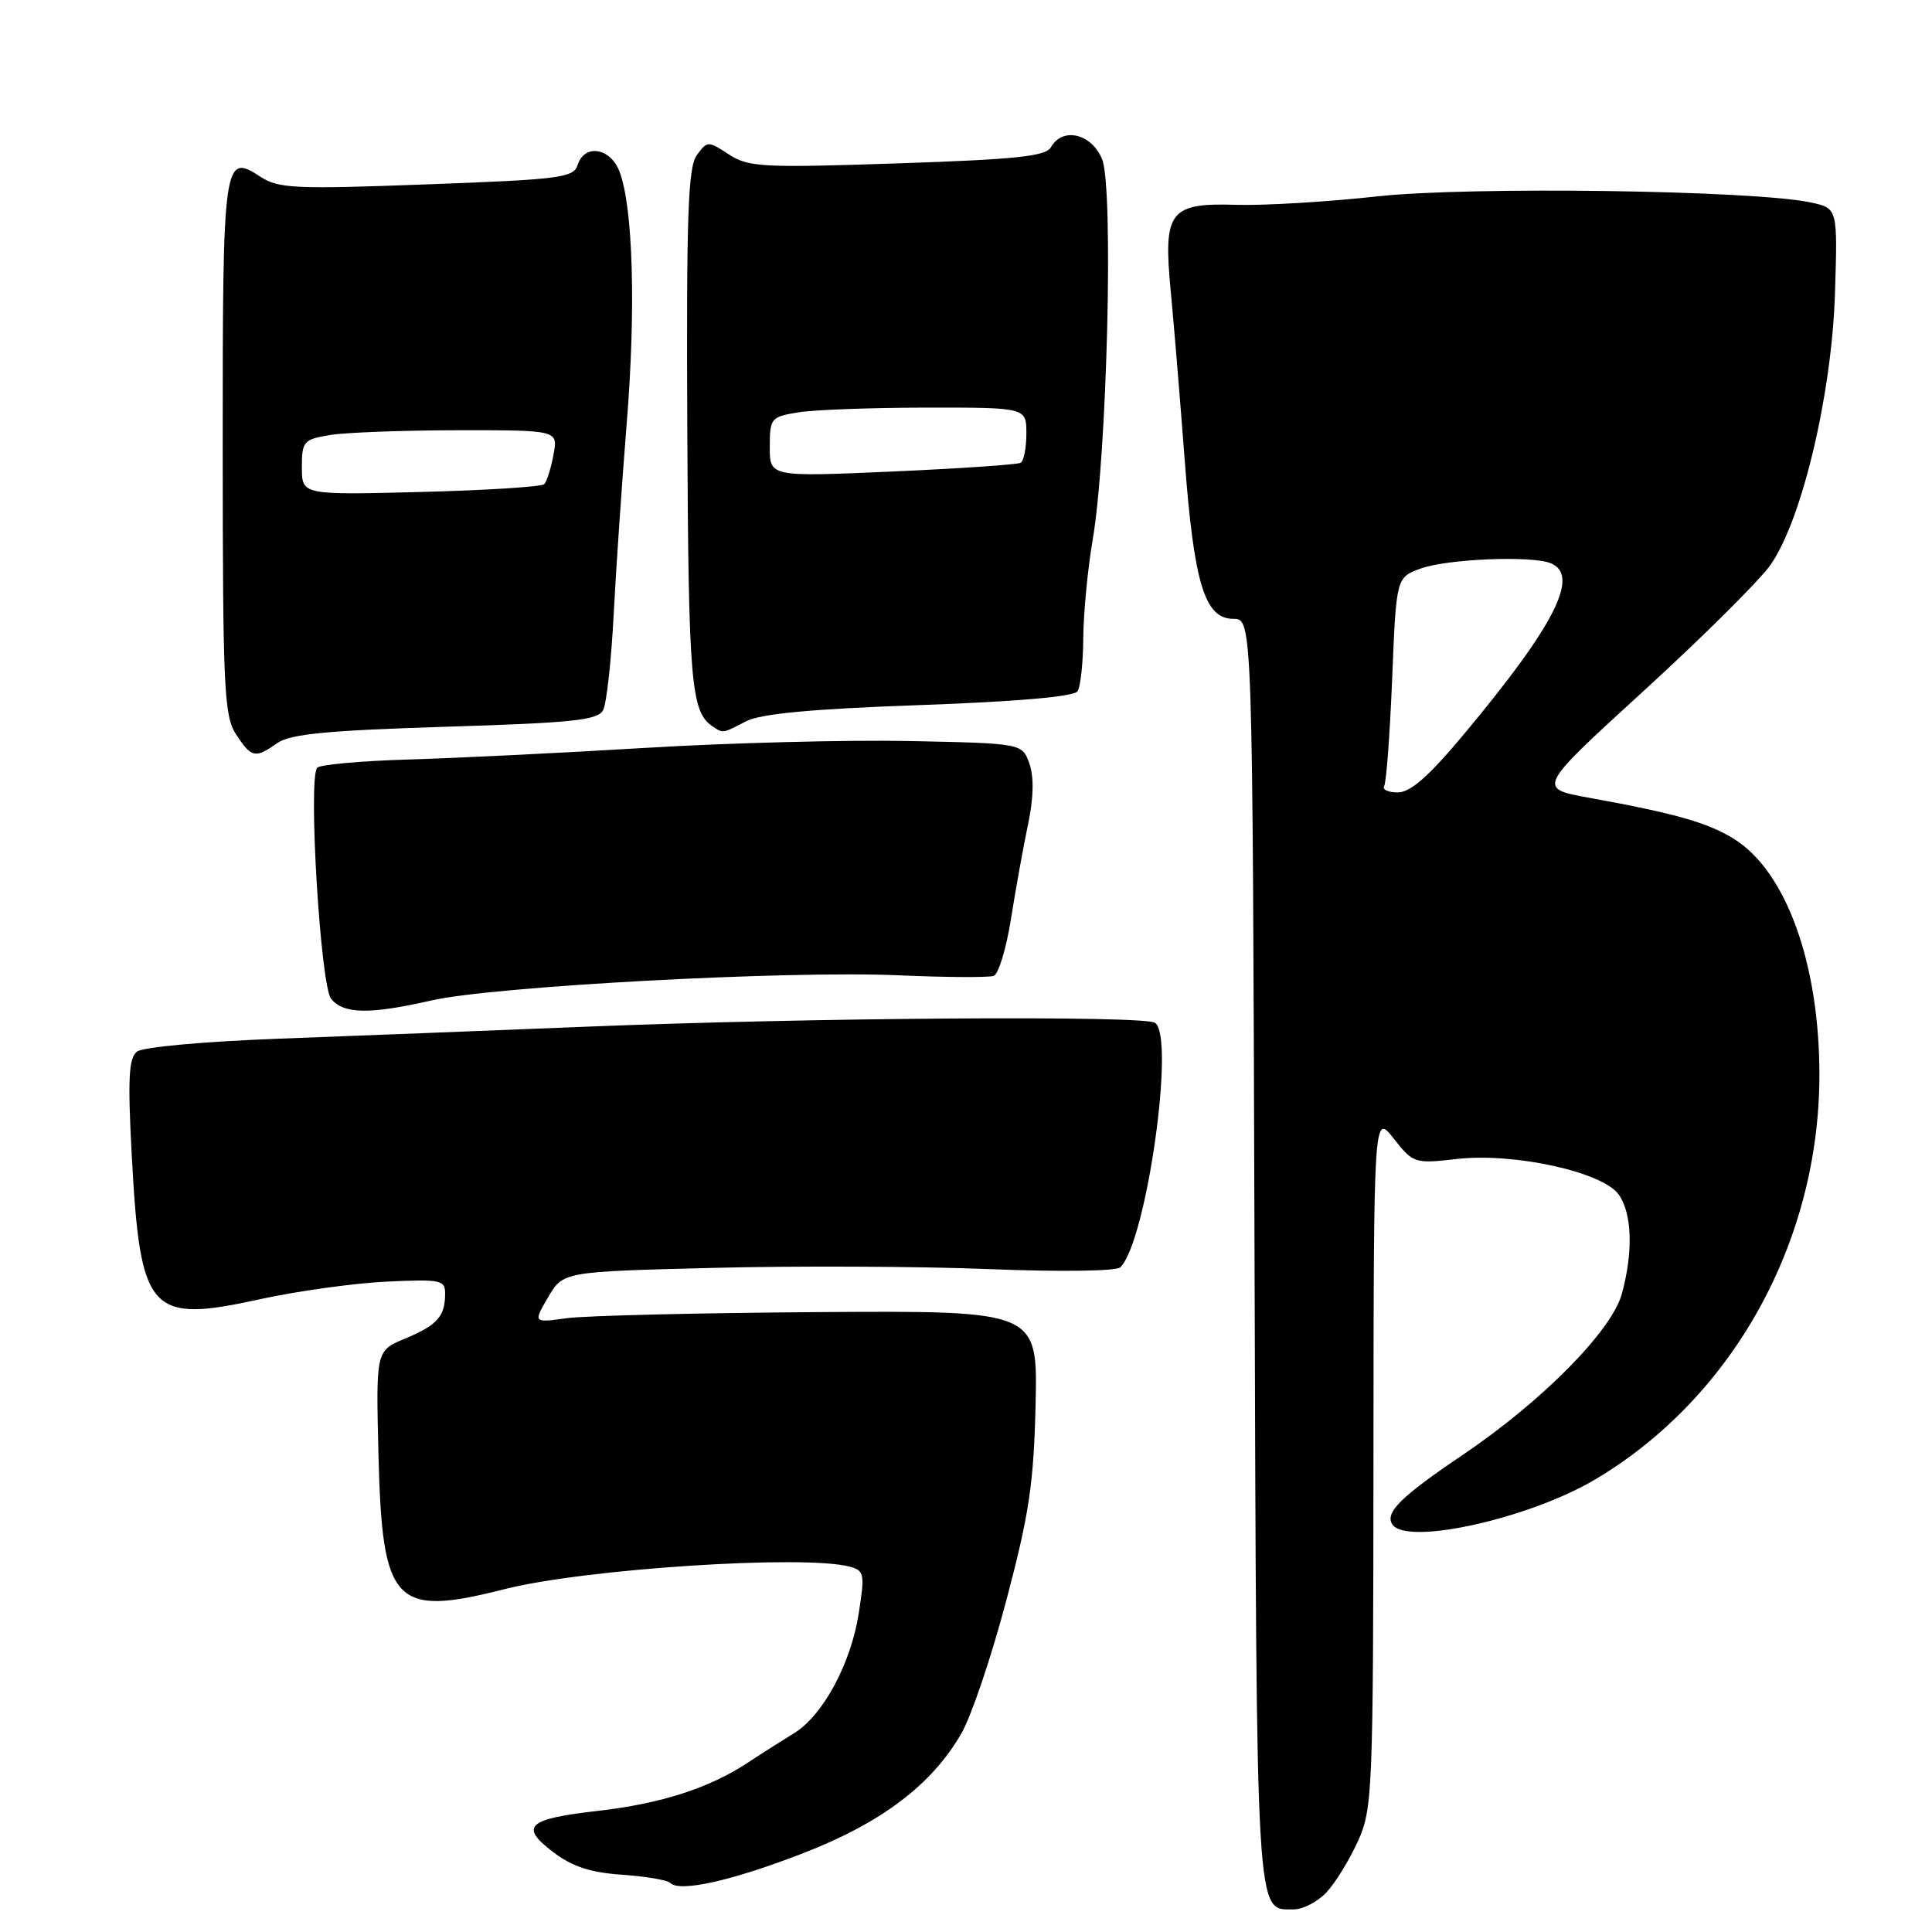 <?xml version="1.0" encoding="UTF-8" standalone="no"?>
<!DOCTYPE svg PUBLIC "-//W3C//DTD SVG 1.1//EN" "http://www.w3.org/Graphics/SVG/1.1/DTD/svg11.dtd" >
<svg xmlns="http://www.w3.org/2000/svg" xmlns:xlink="http://www.w3.org/1999/xlink" version="1.1" viewBox="0 0 256 256">
 <g >
 <path fill="currentColor"
d=" M 175.76 250.75 C 176.93 249.51 178.79 246.47 179.92 244.00 C 181.87 239.68 181.96 237.63 181.99 193.50 C 182.02 147.50 182.02 147.50 184.67 150.86 C 187.27 154.16 187.43 154.21 193.05 153.57 C 200.66 152.71 212.40 155.30 214.50 158.30 C 216.27 160.83 216.42 165.94 214.89 171.48 C 213.52 176.39 204.30 185.71 193.79 192.80 C 185.65 198.30 183.51 200.40 184.47 201.96 C 186.27 204.87 202.66 201.24 211.48 195.97 C 229.65 185.12 241.05 164.53 241.08 142.50 C 241.10 127.68 236.66 115.43 229.73 111.14 C 226.27 109.00 221.94 107.77 210.58 105.71 C 203.66 104.46 203.66 104.46 217.86 91.49 C 225.67 84.35 233.22 76.85 234.63 74.81 C 238.78 68.83 242.71 52.26 243.14 38.97 C 243.50 27.61 243.50 27.61 240.00 26.84 C 232.56 25.21 194.81 24.68 182.50 26.02 C 175.90 26.75 167.50 27.25 163.83 27.14 C 154.93 26.87 154.10 27.98 155.14 38.70 C 155.55 42.99 156.37 52.95 156.97 60.84 C 158.21 77.35 159.63 82.00 163.43 82.00 C 165.97 82.00 165.97 82.00 166.23 165.85 C 166.52 255.74 166.36 253.00 171.45 253.00 C 172.66 253.00 174.60 251.99 175.76 250.75 Z  M 106.44 245.55 C 116.83 241.52 123.50 236.47 127.41 229.65 C 128.72 227.37 131.40 219.43 133.36 212.00 C 136.37 200.62 136.98 196.55 137.22 186.09 C 137.50 173.67 137.50 173.67 108.50 173.86 C 92.55 173.97 77.51 174.33 75.08 174.67 C 70.65 175.28 70.65 175.28 72.63 171.89 C 74.61 168.50 74.61 168.50 94.55 168.00 C 105.52 167.72 121.92 167.80 131.00 168.16 C 140.40 168.54 147.90 168.44 148.44 167.93 C 151.90 164.60 155.78 137.22 153.03 135.52 C 151.43 134.53 107.16 134.84 77.50 136.05 C 64.85 136.56 46.62 137.27 37.00 137.63 C 27.04 138.00 18.92 138.74 18.14 139.35 C 17.06 140.20 16.92 142.98 17.45 152.96 C 18.59 174.09 19.74 175.38 34.56 172.13 C 39.48 171.06 46.99 170.02 51.25 169.82 C 58.48 169.49 59.00 169.60 58.98 171.48 C 58.96 174.45 57.93 175.60 53.65 177.38 C 49.81 178.98 49.81 178.98 50.15 192.79 C 50.65 212.61 52.22 214.28 66.86 210.57 C 77.45 207.88 106.61 205.98 112.59 207.59 C 114.53 208.11 114.61 208.53 113.78 213.82 C 112.74 220.47 109.03 227.33 105.20 229.67 C 103.72 230.58 100.92 232.35 99.00 233.62 C 93.91 236.96 87.51 239.01 79.15 239.96 C 69.87 241.02 68.82 242.00 73.27 245.39 C 75.81 247.33 78.21 248.12 82.42 248.41 C 85.57 248.63 88.45 249.12 88.82 249.50 C 90.07 250.76 96.98 249.22 106.44 245.55 Z  M 57.19 132.56 C 65.41 130.69 104.28 128.59 119.00 129.23 C 125.33 129.51 131.03 129.54 131.67 129.31 C 132.31 129.08 133.35 125.65 133.97 121.69 C 134.60 117.74 135.61 112.11 136.23 109.19 C 136.96 105.72 137.02 102.96 136.40 101.19 C 135.45 98.50 135.45 98.50 120.48 98.19 C 112.24 98.03 96.50 98.43 85.50 99.10 C 74.50 99.76 60.35 100.46 54.06 100.64 C 47.77 100.83 42.35 101.32 42.02 101.74 C 40.81 103.28 42.47 130.66 43.88 132.36 C 45.56 134.38 48.99 134.43 57.19 132.56 Z  M 36.75 98.46 C 38.47 97.26 43.34 96.79 59.02 96.30 C 75.95 95.78 79.23 95.43 79.92 94.09 C 80.37 93.22 81.00 87.55 81.31 81.50 C 81.62 75.45 82.41 63.98 83.05 56.00 C 84.27 40.92 83.88 27.44 82.09 22.74 C 80.88 19.56 77.45 19.02 76.54 21.86 C 76.01 23.55 74.23 23.78 56.56 24.43 C 39.13 25.08 36.89 24.98 34.53 23.43 C 29.62 20.21 29.50 21.05 29.51 59.37 C 29.52 91.33 29.69 94.88 31.28 97.31 C 33.33 100.43 33.80 100.53 36.75 98.46 Z  M 98.85 95.58 C 100.79 94.57 107.51 93.94 121.83 93.43 C 134.72 92.97 142.32 92.31 142.78 91.60 C 143.18 91.00 143.52 87.80 143.54 84.50 C 143.57 81.20 144.13 75.35 144.79 71.50 C 146.70 60.35 147.58 24.81 146.03 21.08 C 144.63 17.69 140.78 16.79 139.26 19.50 C 138.58 20.71 134.72 21.12 118.91 21.65 C 100.97 22.25 99.17 22.15 96.58 20.46 C 93.82 18.65 93.72 18.66 92.33 20.56 C 91.16 22.16 90.94 28.54 91.07 57.00 C 91.23 90.41 91.56 94.34 94.40 96.23 C 95.84 97.20 95.68 97.22 98.85 95.58 Z  M 183.41 104.15 C 183.69 103.69 184.17 97.28 184.47 89.91 C 185.01 76.51 185.01 76.51 188.26 75.33 C 191.73 74.07 202.80 73.60 205.42 74.61 C 209.43 76.15 206.08 82.79 193.99 97.27 C 189.33 102.86 186.90 105.00 185.21 105.00 C 183.93 105.00 183.12 104.62 183.41 104.15 Z  M 40.00 61.93 C 40.00 58.47 40.21 58.23 43.75 57.64 C 45.81 57.30 53.45 57.02 60.72 57.01 C 73.95 57.00 73.95 57.00 73.34 60.25 C 73.01 62.04 72.46 63.79 72.12 64.15 C 71.78 64.50 64.41 64.97 55.75 65.19 C 40.00 65.59 40.00 65.59 40.00 61.93 Z  M 102.00 59.23 C 102.00 55.42 102.15 55.24 105.75 54.64 C 107.81 54.30 115.46 54.02 122.75 54.01 C 136.00 54.00 136.00 54.00 136.00 57.44 C 136.00 59.33 135.66 61.08 135.25 61.32 C 134.84 61.56 127.19 62.08 118.25 62.48 C 102.00 63.19 102.00 63.19 102.00 59.23 Z "/>
</g>
</svg>